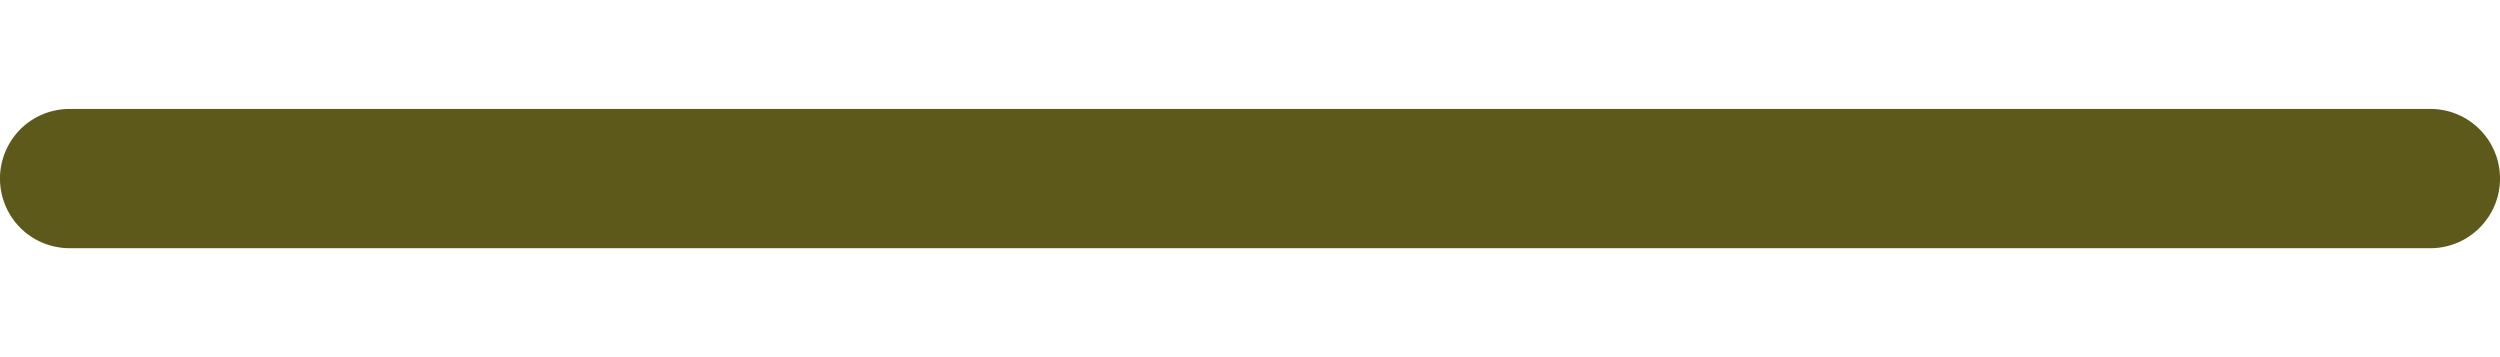<svg height="2" viewBox="0 0 14 2" width="14" xmlns="http://www.w3.org/2000/svg"><path d="m341.396 57.39 6.221 0c.212-.004.383-.177.383-.39s-.17-.386-.383-.39l-6.221-0-.779 0-6.221-0c-.141-.002-.272.071-.343.193-.071.122-.071.272-0.0.394.071.122.202.195.343.193l6.221 0z" fill="#5c591a" transform="translate(-334 -56)"/></svg>